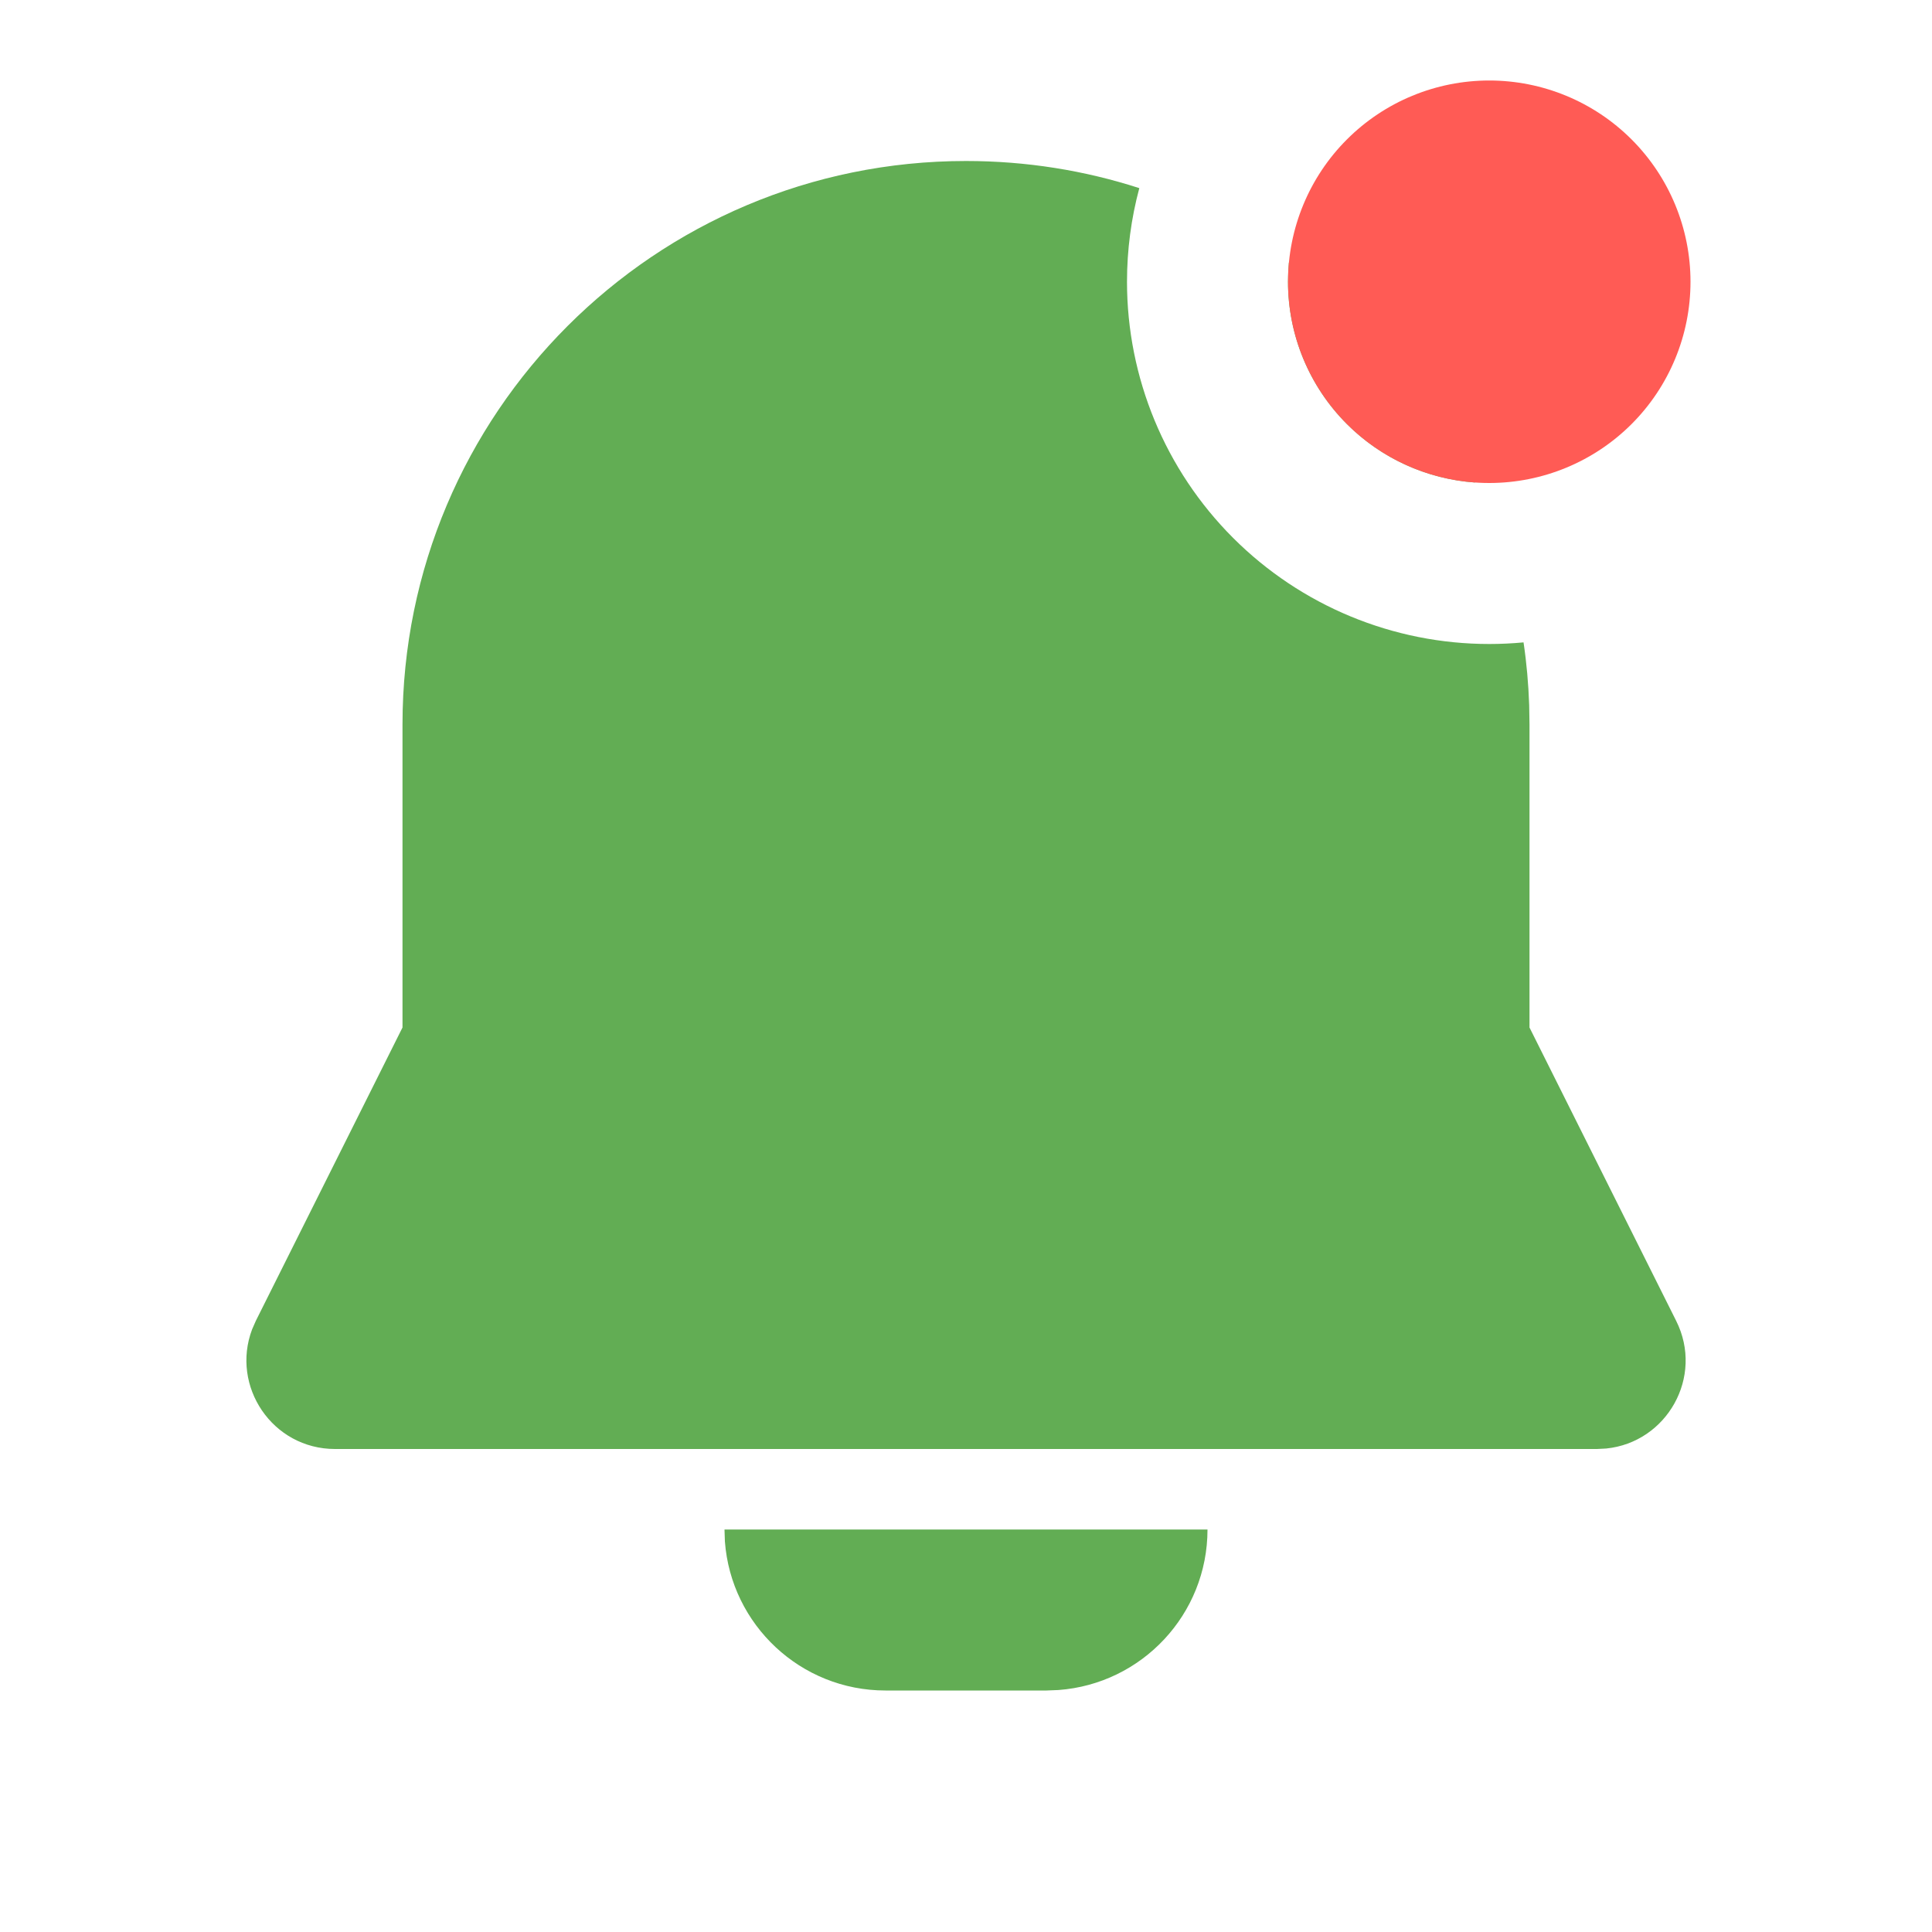 <svg width="24" height="24" viewBox="0 0 24 24" fill="none" xmlns="http://www.w3.org/2000/svg">
<g clip-path="url(#clip0_658_4827)">
<path fill-rule="evenodd" clip-rule="evenodd" d="M14.153 2.337C13.475 2.118 12.751 2 12 2C8.134 2 5 5.134 5 9V12.764L3.178 16.408L3.132 16.513C2.864 17.22 3.383 18 4.162 18H19.838L19.953 17.994C20.705 17.918 21.171 17.105 20.822 16.408L19 12.764V9L18.996 8.759C18.987 8.496 18.964 8.235 18.926 7.98C18.785 7.993 18.643 8 18.5 8C17.306 8 16.162 7.526 15.318 6.682C14.474 5.838 14 4.693 14 3.5C14 3.104 14.052 2.713 14.153 2.337ZM16.011 3.262C16.999 3.954 17.8 4.895 18.324 5.994C17.725 5.951 17.159 5.695 16.732 5.268C16.263 4.799 16 4.163 16 3.5C16 3.42 16.004 3.341 16.011 3.262ZM13.149 20.994C14.184 20.918 15 20.054 15 19H9L9.005 19.149C9.082 20.184 9.946 21 11 21H13L13.149 20.994Z" fill="#62AD54"/>
<path d="M20.268 1.732C19.799 1.263 19.163 1 18.5 1C17.837 1 17.201 1.263 16.732 1.732C16.263 2.201 16 2.837 16 3.5C16 4.163 16.263 4.799 16.732 5.268C17.201 5.737 17.837 6 18.5 6C19.163 6 19.799 5.737 20.268 5.268C20.737 4.799 21 4.163 21 3.5C21 2.837 20.737 2.201 20.268 1.732Z" fill="#FF5B55"/>
</g>
<defs>
<clipPath id="clip0_658_4827">
<rect width="24" height="24" fill="white"/>
</clipPath>
</defs>
</svg>
